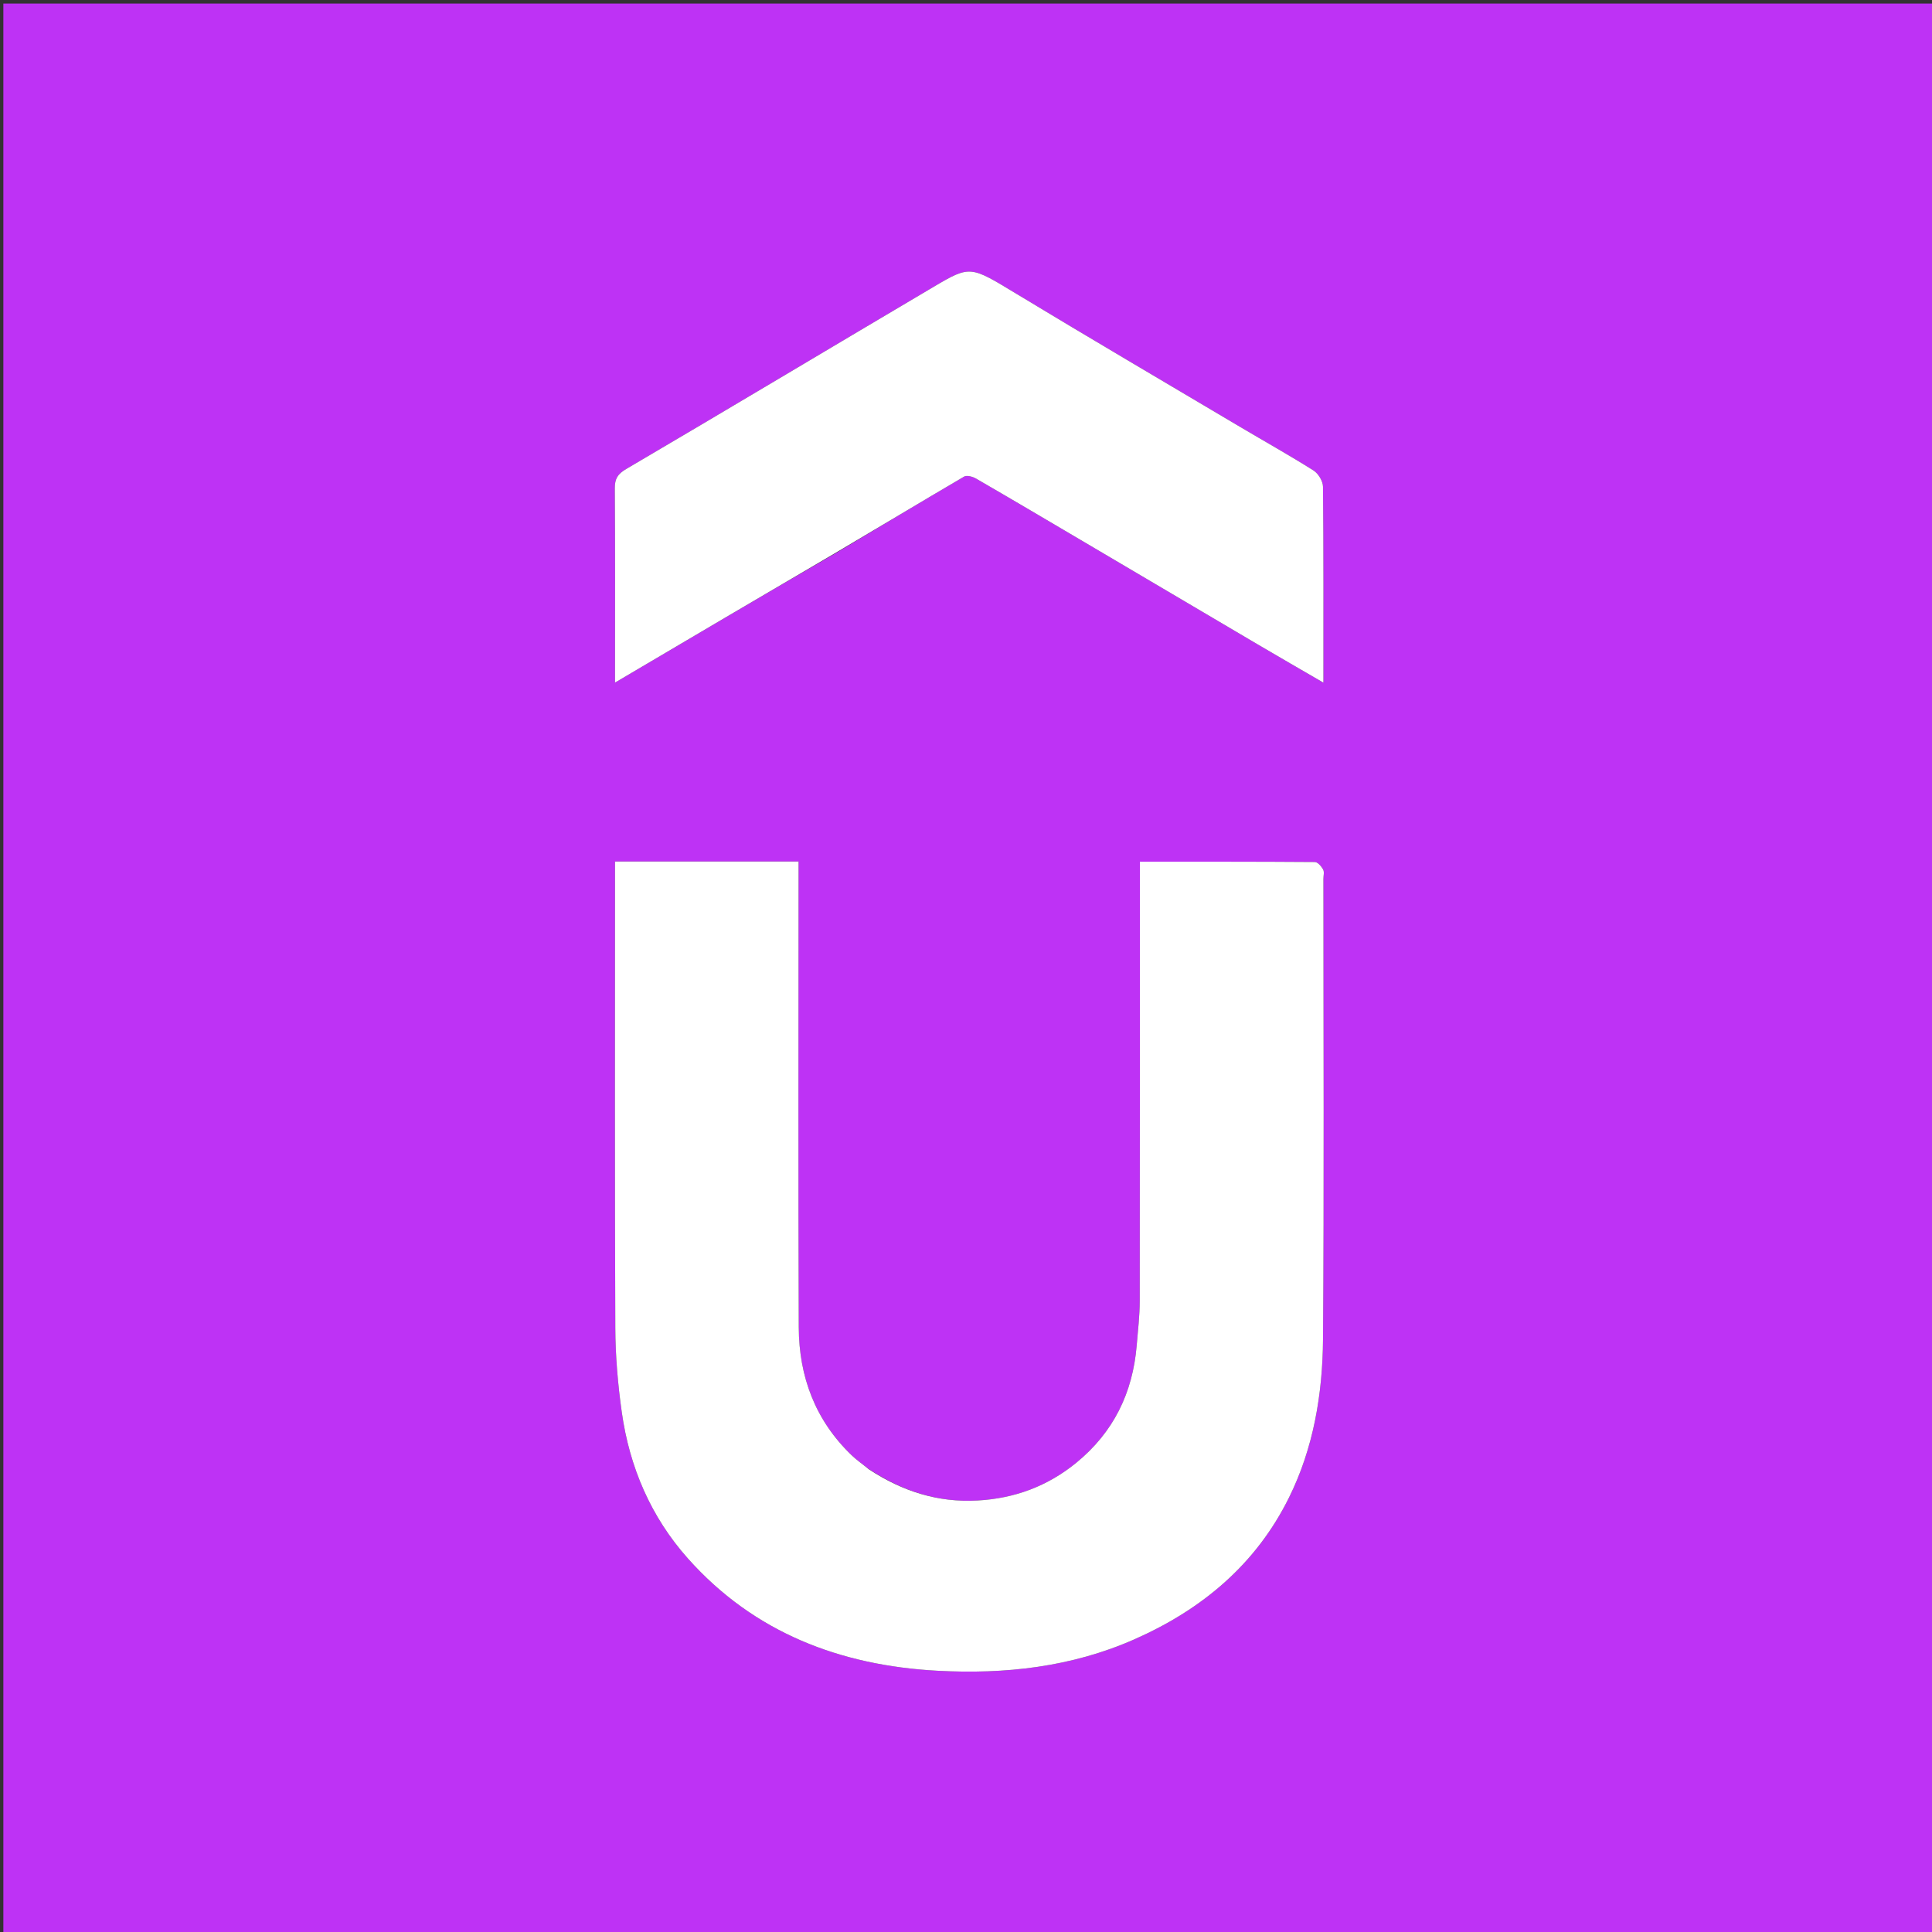 <svg version="1.1" id="Layer_1" xmlns="http://www.w3.org/2000/svg" xmlns:xlink="http://www.w3.org/1999/xlink" x="0px" y="0px"
	 width="100%" viewBox="0 0 600 600" enable-background="new 0 0 600 600" xml:space="preserve">
<rect x="0" y="0" width="600" height="600" fill="#333333" stroke="none"/>
<path fill="#BE32F5" opacity="1" stroke="none" 
	d="
M418,601 
	C278.696,601 139.891,601 1.043,601 
	C1.043,401.071 1.043,201.141 1.043,1.106 
	C200.888,1.106 400.776,1.106 600.832,1.106 
	C600.832,201 600.832,401 600.832,601 
	C540.141,601 479.321,601 418,601 
M269.527,456.02 
	C267.86,454.687 266.08,453.473 264.544,452.003 
	C253.215,441.161 248.122,427.561 248.064,412.187 
	C247.888,365.702 248,319.217 248,272.731 
	C248,270.959 248,269.186 248,267.545 
	C228.759,267.545 210.013,267.545 191,267.545 
	C191,269.522 191,271.503 191,273.485 
	C191,319.804 190.898,366.123 191.09,412.441 
	C191.126,421.149 191.886,429.916 193.096,438.546 
	C195.492,455.636 202.15,471.114 213.647,484.014 
	C234.184,507.057 260.94,517.23 291.066,518.863 
	C312.082,520.002 332.776,517.753 352.406,509.061 
	C373.39,499.77 390.066,485.788 400.316,465.078 
	C407.933,449.69 410.744,432.896 410.873,415.93 
	C411.237,368.281 411,320.628 411,272.976 
	C411,271.977 411.328,270.794 410.906,270.023 
	C410.369,269.043 409.228,267.714 408.338,267.707 
	C390.266,267.573 372.194,267.607 354,267.607 
	C354,313.38 354.028,358.696 353.957,404.013 
	C353.95,408.617 353.395,413.224 353.014,417.823 
	C351.793,432.556 345.808,444.826 334.252,454.273 
	C325.309,461.584 315.058,465.357 303.593,465.996 
	C291.333,466.68 280.248,463.176 269.527,456.02 
M259.325,171.914 
	C272.669,163.916 285.99,155.879 299.411,148.011 
	C300.252,147.518 302.062,148.015 303.095,148.613 
	C314.435,155.179 325.713,161.849 337,168.505 
	C354.917,179.072 372.821,189.661 390.744,200.217 
	C397.301,204.079 403.897,207.872 410.998,212.001 
	C410.998,191.117 411.072,171.133 410.868,151.152 
	C410.851,149.428 409.418,147.059 407.93,146.12 
	C400.455,141.398 392.725,137.083 385.116,132.57 
	C362.015,118.866 338.849,105.268 315.864,91.371 
	C301.411,82.632 301.451,82.279 290.03,89.03 
	C258.165,107.865 226.413,126.892 194.496,145.638 
	C191.784,147.231 190.912,148.69 190.933,151.681 
	C191.066,170.336 191,188.992 191,207.649 
	C191,208.868 191,210.087 191,211.985 
	C214.076,198.368 236.34,185.23 259.325,171.914 
z"/>
<path fill="#FFFFFF" opacity="1" stroke="none" 
	d="
M269.793,456.27 
	C280.248,463.176 291.333,466.68 303.593,465.996 
	C315.058,465.357 325.309,461.584 334.252,454.273 
	C345.808,444.826 351.793,432.556 353.014,417.823 
	C353.395,413.224 353.95,408.617 353.957,404.013 
	C354.028,358.696 354,313.38 354,267.607 
	C372.194,267.607 390.266,267.573 408.338,267.707 
	C409.228,267.714 410.369,269.043 410.906,270.023 
	C411.328,270.794 411,271.977 411,272.976 
	C411,320.628 411.237,368.281 410.873,415.93 
	C410.744,432.896 407.933,449.69 400.316,465.078 
	C390.066,485.788 373.39,499.77 352.406,509.061 
	C332.776,517.753 312.082,520.002 291.066,518.863 
	C260.94,517.23 234.184,507.057 213.647,484.014 
	C202.15,471.114 195.492,455.636 193.096,438.546 
	C191.886,429.916 191.126,421.149 191.09,412.441 
	C190.898,366.123 191,319.804 191,273.485 
	C191,271.503 191,269.522 191,267.545 
	C210.013,267.545 228.759,267.545 248,267.545 
	C248,269.186 248,270.959 248,272.731 
	C248,319.217 247.888,365.702 248.064,412.187 
	C248.122,427.561 253.215,441.161 264.544,452.003 
	C266.08,453.473 267.86,454.687 269.793,456.27 
z"/>
<path fill="#FFFFFF" opacity="1" stroke="none" 
	d="
M258.964,172.003 
	C236.34,185.23 214.076,198.368 191,211.985 
	C191,210.087 191,208.868 191,207.649 
	C191,188.992 191.066,170.336 190.933,151.681 
	C190.912,148.69 191.784,147.231 194.496,145.638 
	C226.413,126.892 258.165,107.865 290.03,89.03 
	C301.451,82.279 301.411,82.632 315.864,91.371 
	C338.849,105.268 362.015,118.866 385.116,132.57 
	C392.725,137.083 400.455,141.398 407.93,146.12 
	C409.418,147.059 410.851,149.428 410.868,151.152 
	C411.072,171.133 410.998,191.117 410.998,212.001 
	C403.897,207.872 397.301,204.079 390.744,200.217 
	C372.821,189.661 354.917,179.072 337,168.505 
	C325.713,161.849 314.435,155.179 303.095,148.613 
	C302.062,148.015 300.252,147.518 299.411,148.011 
	C285.99,155.879 272.669,163.916 258.964,172.003 
z"/>
</svg>